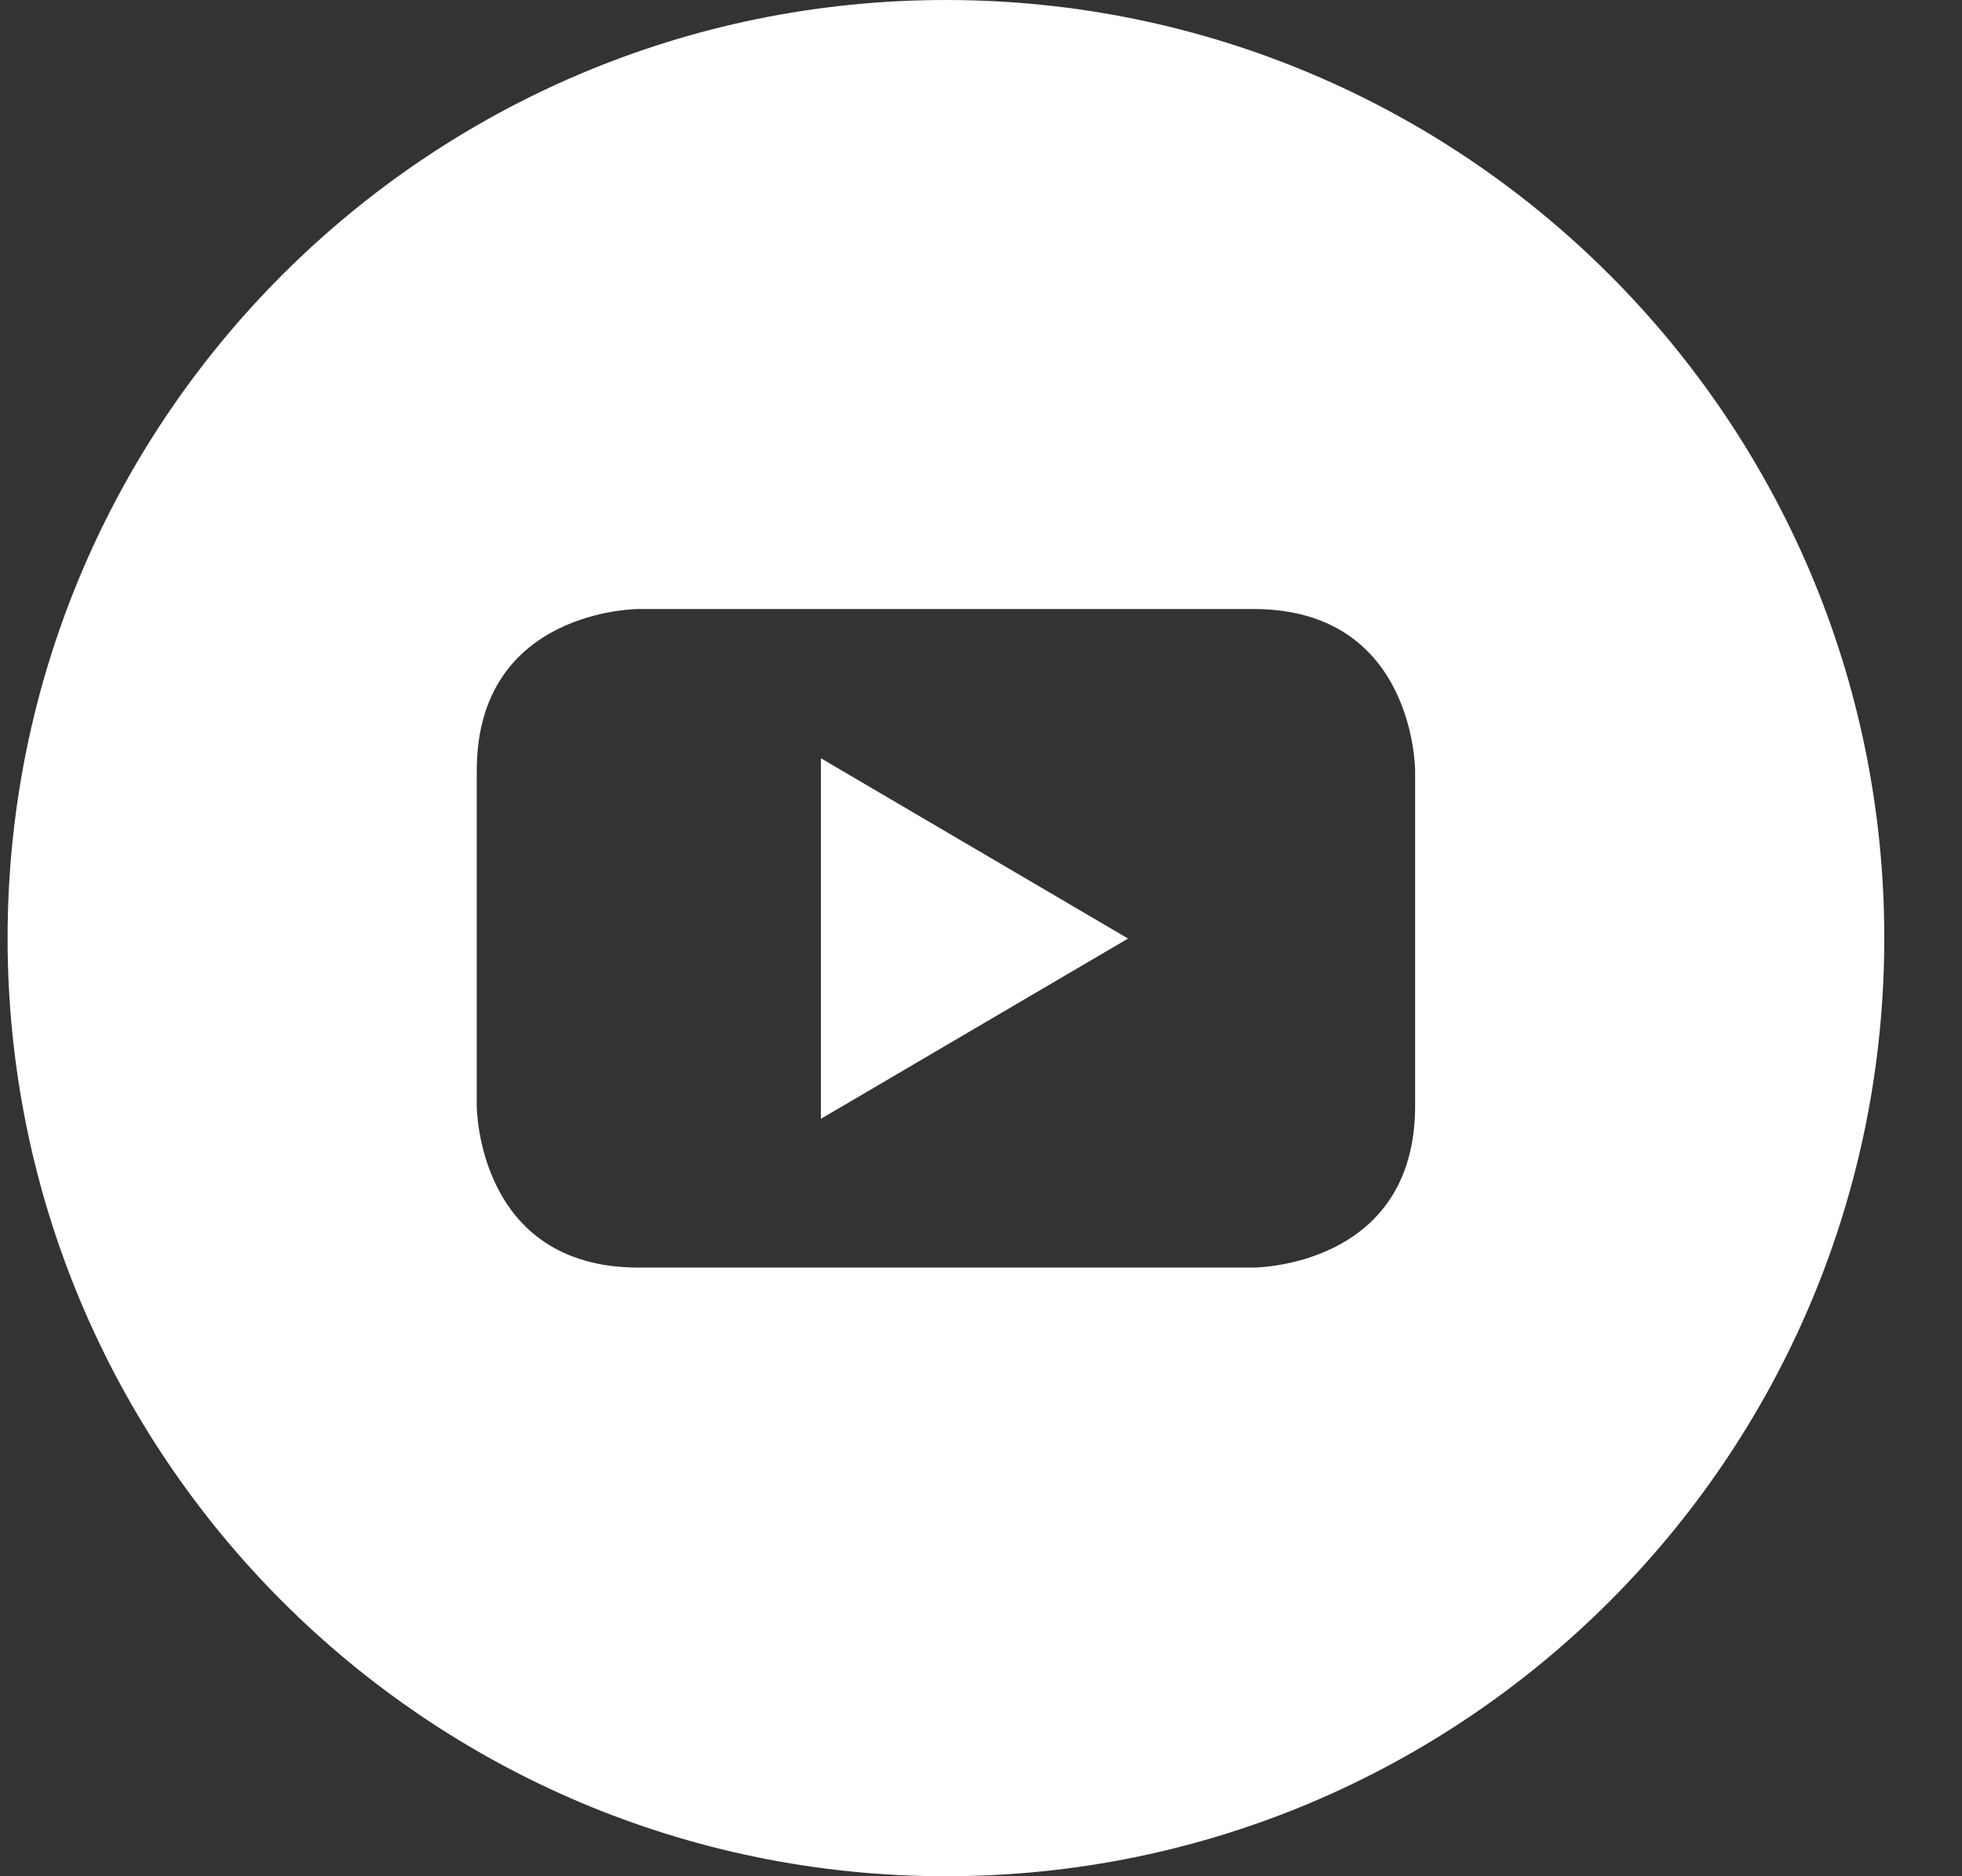 <svg width="23" height="22" viewBox="0 0 23 22" fill="none" xmlns="http://www.w3.org/2000/svg">
<rect x="0" y="0" width="23" height="22" fill="#333333" stroke="none"/>
<path d="M9.623 13.119L13.224 11.005L9.623 8.891V13.119Z" fill="white"/>
<path d="M11.089 0C5.013 0 0.089 4.924 0.089 11C0.089 17.076 5.013 22 11.089 22C17.165 22 22.089 17.076 22.089 11C22.089 4.924 17.165 0 11.089 0ZM16.589 12.968C16.589 14.863 14.694 14.863 14.694 14.863H7.484C5.589 14.863 5.589 12.968 5.589 12.968V9.036C5.589 7.141 7.484 7.141 7.484 7.141H14.694C16.589 7.141 16.589 9.036 16.589 9.036V12.968Z" fill="white"/>
</svg>
